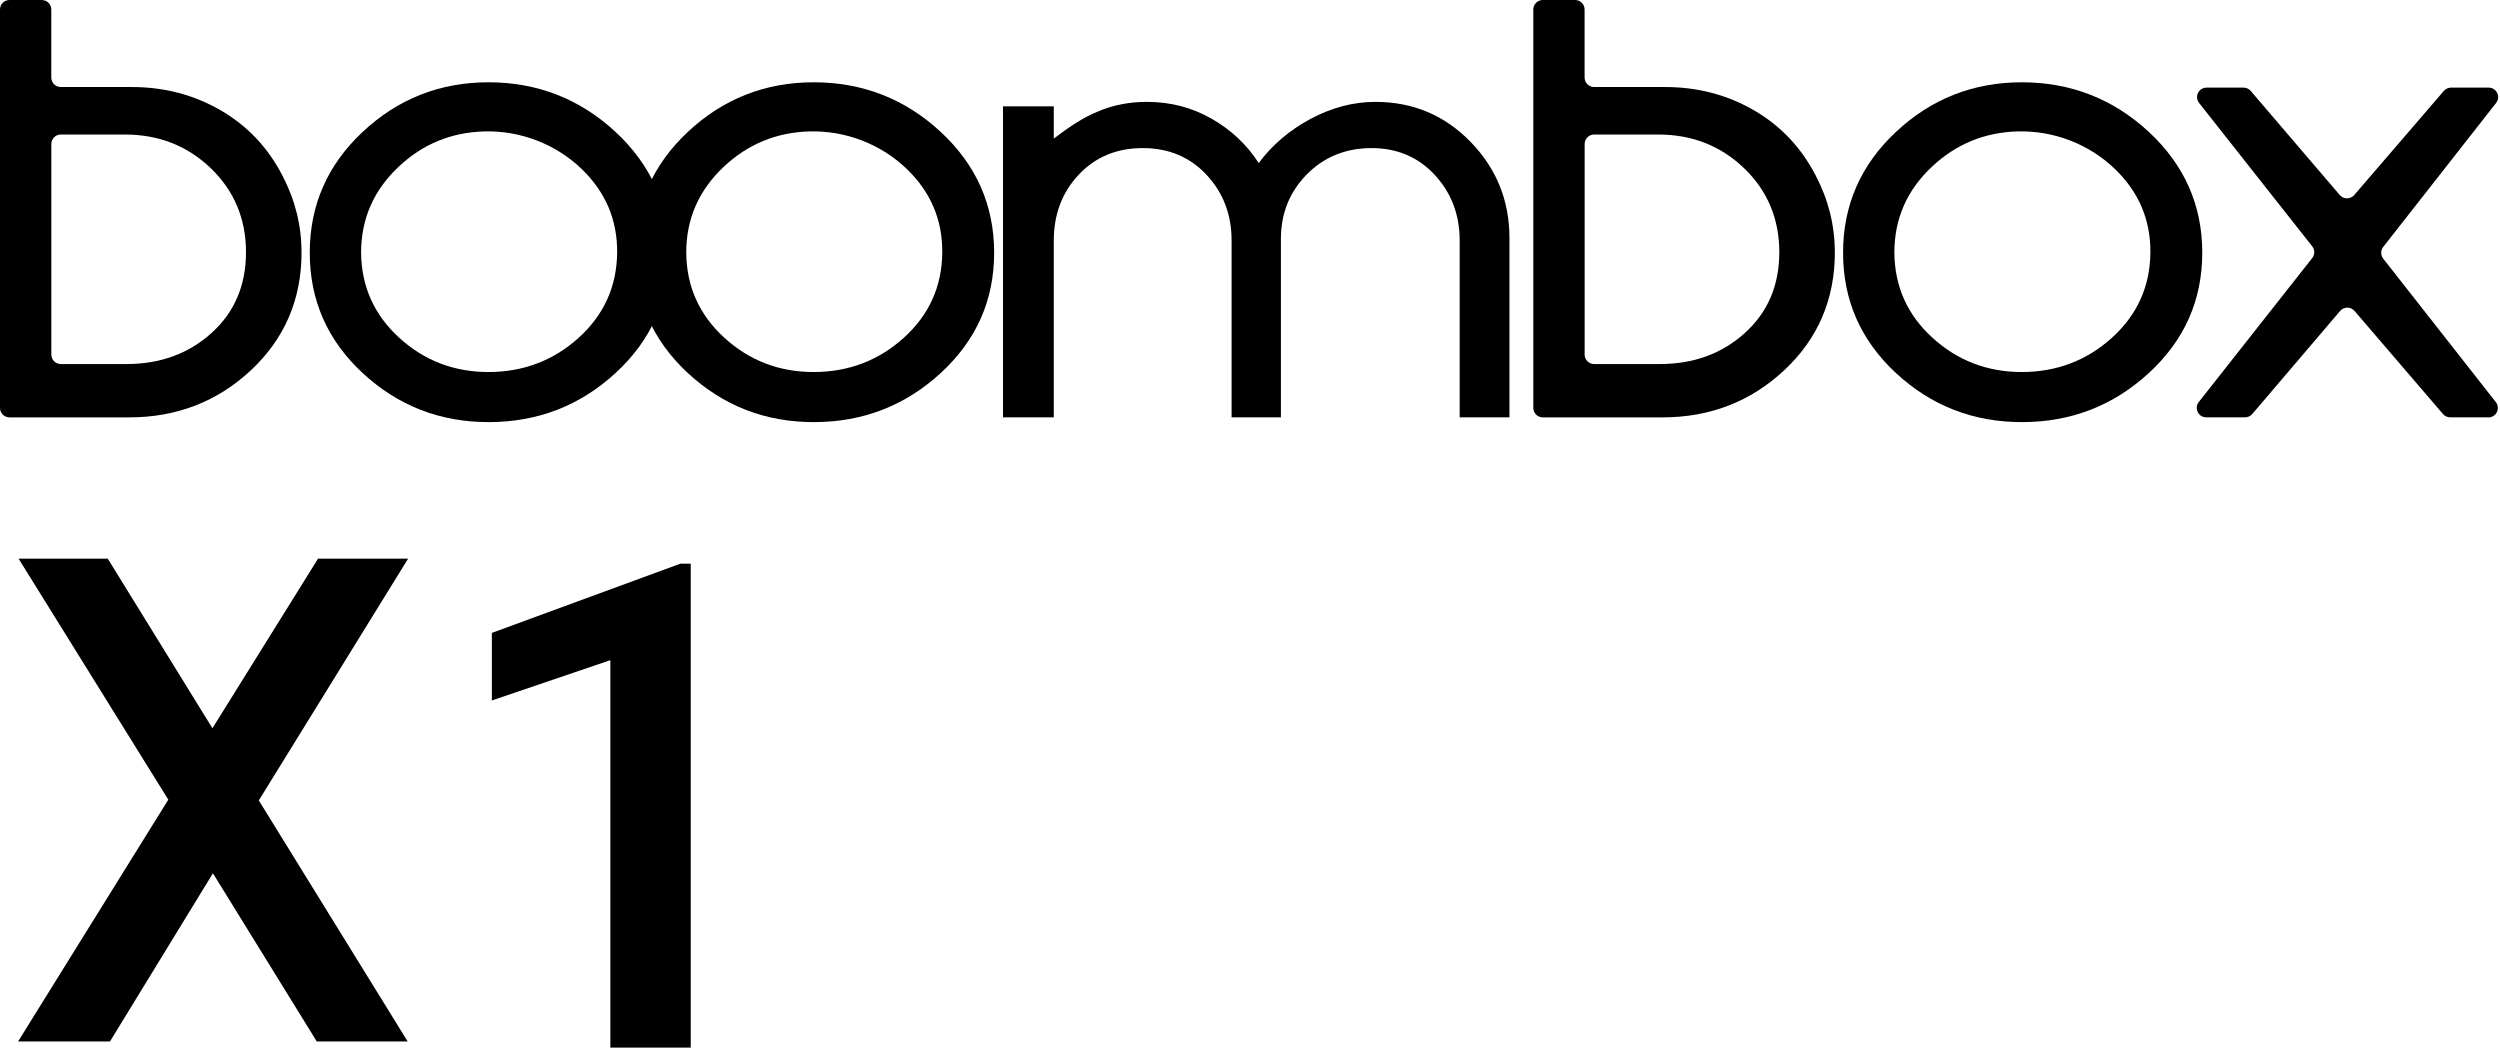 <svg width="105" height="44" viewBox="0 0 105 44" fill="none" xmlns="http://www.w3.org/2000/svg">
<path d="M17.125 43.741H13.304L8.943 36.678L4.619 43.741H0.76L7.069 33.586L0.78 23.463H4.525L8.922 30.586L13.358 23.463H17.141L10.87 33.618L17.123 43.743L17.125 43.741Z" fill="black"/>
<path d="M29.011 44H25.635V27.727L20.658 29.419V26.582L28.578 23.673H29.011V44Z" fill="black"/>
<path d="M53.798 17.528H51.727V10.101C51.727 9.016 51.377 8.098 50.678 7.346C49.979 6.595 49.085 6.22 47.993 6.22C46.902 6.22 46.008 6.593 45.308 7.335C44.609 8.08 44.259 9.001 44.259 10.101V17.528H42.126V4.467H44.259V5.824C44.959 5.281 45.564 4.905 46.081 4.697C46.709 4.42 47.408 4.279 48.175 4.279C49.152 4.279 50.053 4.512 50.876 4.979C51.698 5.444 52.361 6.068 52.866 6.846C53.437 6.081 54.168 5.462 55.053 4.988C55.941 4.516 56.844 4.279 57.765 4.279C59.343 4.279 60.676 4.84 61.763 5.958C62.852 7.078 63.397 8.424 63.397 9.996V17.528H61.306V10.101C61.306 9.016 60.956 8.098 60.259 7.346C59.562 6.595 58.677 6.22 57.604 6.22C56.53 6.22 55.609 6.588 54.885 7.326C54.159 8.064 53.798 8.967 53.798 10.038V17.53V17.528Z" fill="black"/>
<path d="M12.665 10.593C12.665 12.573 11.957 14.223 10.543 15.547C9.128 16.868 7.421 17.53 5.421 17.53H0.399C0.179 17.53 0 17.351 0 17.132V0.398C0 0.179 0.179 0 0.399 0H1.755C1.975 0 2.154 0.179 2.154 0.398V3.257C2.154 3.476 2.333 3.655 2.553 3.655H5.531C6.894 3.655 8.138 3.979 9.263 4.63C10.388 5.281 11.255 6.197 11.863 7.378C12.396 8.397 12.663 9.468 12.663 10.59M2.156 14.892C2.156 15.111 2.335 15.29 2.555 15.29H5.312C6.733 15.29 7.925 14.854 8.889 13.982C9.852 13.11 10.332 11.979 10.332 10.59C10.332 9.202 9.839 8.013 8.855 7.067C7.869 6.121 6.665 5.65 5.244 5.65H2.555C2.335 5.65 2.156 5.828 2.156 6.047V14.892Z" fill="black"/>
<path d="M20.52 17.729C18.477 17.729 16.715 17.042 15.231 15.668C13.75 14.293 13.01 12.609 13.01 10.615C13.01 8.621 13.75 6.928 15.231 5.54C16.713 4.152 18.477 3.456 20.52 3.456C22.564 3.456 24.355 4.152 25.852 5.54C27.347 6.928 28.096 8.621 28.096 10.615C28.096 12.609 27.347 14.293 25.852 15.668C24.355 17.042 22.578 17.729 20.52 17.729ZM20.334 5.52C18.947 5.56 17.75 6.054 16.744 7.002C15.691 7.992 15.166 9.195 15.166 10.615C15.18 12.032 15.715 13.224 16.764 14.183C17.815 15.144 19.068 15.625 20.52 15.625C21.973 15.625 23.248 15.144 24.308 14.183C25.366 13.224 25.904 12.035 25.92 10.615C25.933 9.244 25.44 8.075 24.438 7.105C23.351 6.052 21.85 5.475 20.334 5.52Z" fill="black"/>
<path d="M34.178 17.729C32.135 17.729 30.373 17.042 28.889 15.668C27.408 14.293 26.668 12.609 26.668 10.615C26.668 8.621 27.408 6.928 28.889 5.54C30.371 4.152 32.135 3.456 34.178 3.456C36.222 3.456 38.013 4.152 39.51 5.54C41.005 6.928 41.754 8.621 41.754 10.615C41.754 12.609 41.005 14.293 39.51 15.668C38.013 17.042 36.236 17.729 34.178 17.729ZM33.992 5.52C32.605 5.56 31.408 6.054 30.4 7.002C29.346 7.992 28.822 9.195 28.822 10.615C28.835 12.032 29.369 13.224 30.42 14.183C31.471 15.144 32.724 15.625 34.176 15.625C35.629 15.625 36.904 15.144 37.964 14.183C39.022 13.224 39.56 12.035 39.575 10.615C39.589 9.244 39.096 8.075 38.094 7.105C37.007 6.052 35.505 5.475 33.99 5.52H33.992Z" fill="black"/>
<path d="M77.064 10.593C77.064 12.573 76.356 14.223 74.942 15.547C73.527 16.868 71.82 17.53 69.82 17.53H64.798C64.578 17.53 64.399 17.351 64.399 17.132V0.398C64.399 0.179 64.578 0 64.798 0H66.154C66.373 0 66.553 0.179 66.553 0.398V3.257C66.553 3.476 66.732 3.655 66.952 3.655H69.93C71.293 3.655 72.537 3.979 73.662 4.63C74.787 5.281 75.654 6.197 76.262 7.378C76.795 8.397 77.062 9.468 77.062 10.59M66.555 14.892C66.555 15.111 66.734 15.29 66.954 15.29H69.711C71.132 15.29 72.324 14.854 73.288 13.982C74.251 13.11 74.731 11.979 74.731 10.59C74.731 9.202 74.238 8.013 73.254 7.067C72.268 6.121 71.064 5.65 69.643 5.65H66.954C66.734 5.65 66.555 5.828 66.555 6.047V14.892Z" fill="black"/>
<path d="M84.919 17.729C82.876 17.729 81.112 17.042 79.63 15.668C78.149 14.293 77.409 12.609 77.409 10.615C77.409 8.621 78.149 6.928 79.63 5.54C81.112 4.152 82.876 3.456 84.919 3.456C86.963 3.456 88.754 4.152 90.251 5.54C91.746 6.928 92.495 8.621 92.495 10.615C92.495 12.609 91.746 14.293 90.251 15.668C88.754 17.042 86.977 17.729 84.919 17.729ZM84.733 5.52C83.346 5.56 82.149 6.054 81.141 7.002C80.087 7.992 79.563 9.195 79.563 10.615C79.576 12.032 80.11 13.224 81.161 14.183C82.212 15.144 83.465 15.625 84.917 15.625C86.37 15.625 87.645 15.144 88.705 14.183C89.763 13.224 90.301 12.035 90.316 10.615C90.33 9.244 89.837 8.075 88.835 7.105C87.748 6.052 86.246 5.475 84.731 5.52H84.733Z" fill="black"/>
<path d="M104.512 17.528H102.907C102.791 17.528 102.679 17.476 102.605 17.389L98.891 13.061C98.732 12.875 98.443 12.875 98.284 13.061L94.597 17.387C94.521 17.476 94.411 17.528 94.292 17.528H92.663C92.329 17.528 92.143 17.145 92.349 16.884L97.114 10.838C97.228 10.693 97.228 10.49 97.114 10.347L92.362 4.324C92.156 4.062 92.342 3.68 92.676 3.68H94.227C94.344 3.68 94.456 3.731 94.532 3.821L98.27 8.191C98.43 8.377 98.716 8.377 98.878 8.191L102.641 3.819C102.717 3.731 102.827 3.68 102.943 3.68H104.523C104.855 3.68 105.043 4.062 104.837 4.324L100.095 10.371C99.983 10.517 99.983 10.718 100.095 10.863L104.824 16.888C105.03 17.15 104.842 17.532 104.51 17.532L104.512 17.528Z" fill="black"/>
</svg>
